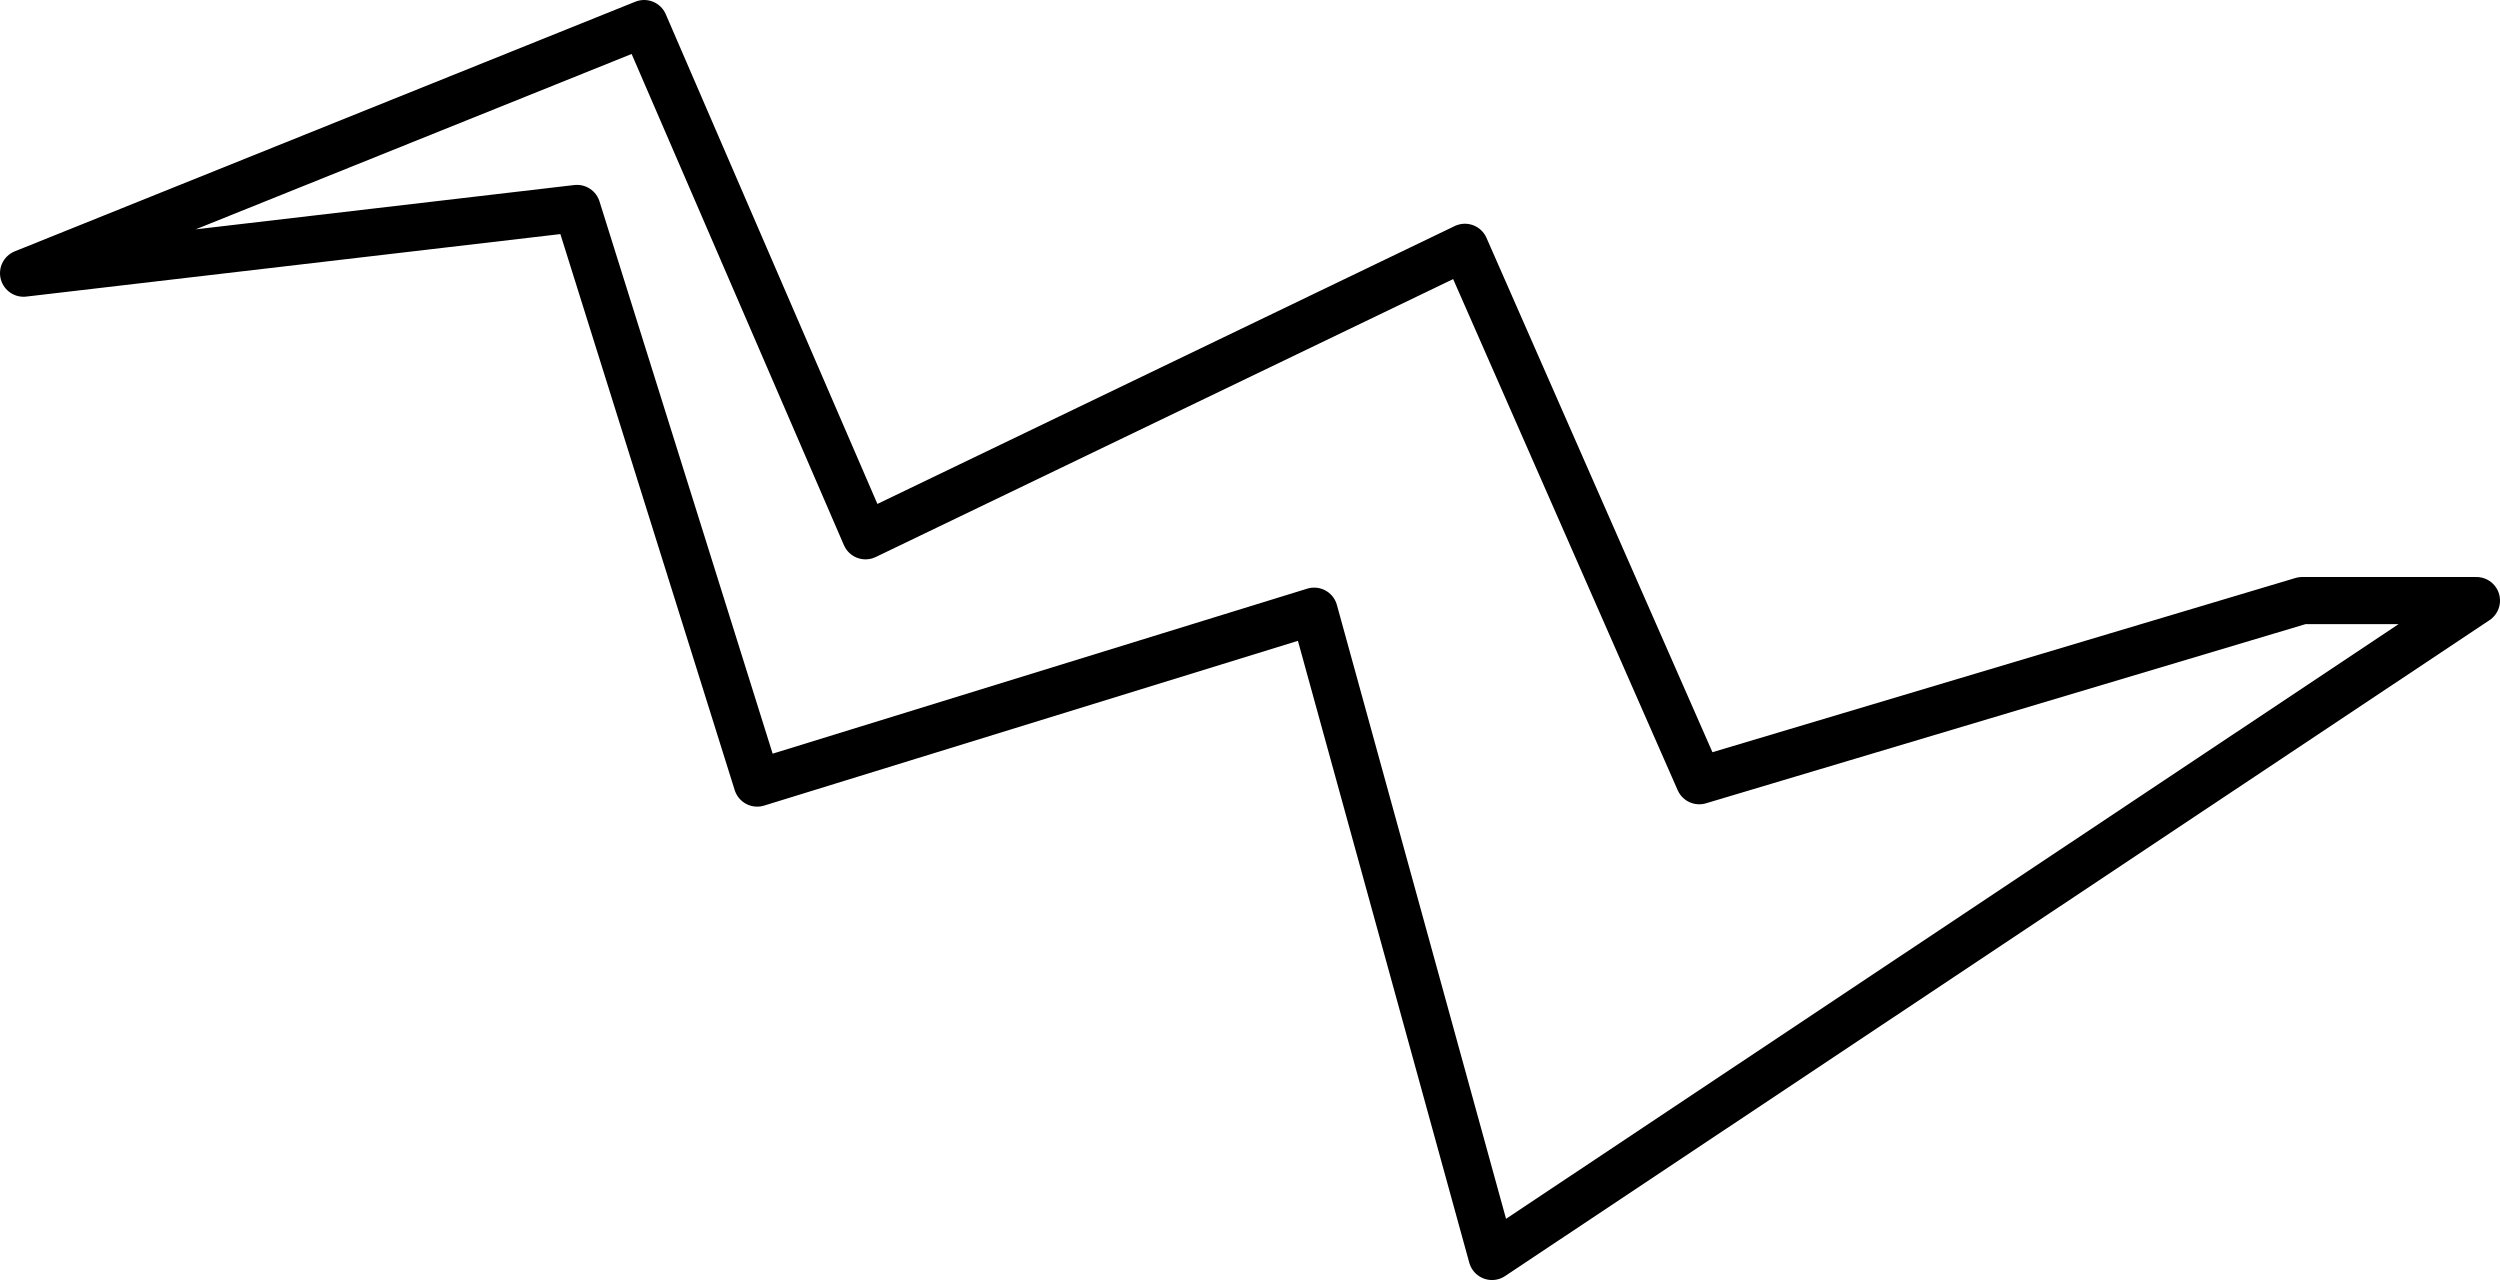 <?xml version="1.0" encoding="UTF-8" standalone="no"?>
<svg xmlns:xlink="http://www.w3.org/1999/xlink" height="54.35px" width="106.15px" xmlns="http://www.w3.org/2000/svg">
  <g transform="matrix(1.0, 0.0, 0.0, 1.0, 53.1, 27.15)">
    <path d="M44.65 -1.65 L19.05 6.0 9.1 -16.65 -16.35 -4.4 -25.75 -26.15 -52.1 -15.55 -28.6 -18.3 -20.95 6.1 2.7 -1.2 10.25 26.2 52.05 -1.65 44.65 -1.65 Z" fill="none" stroke="#000000" stroke-linecap="round" stroke-linejoin="round" stroke-width="2.0"/>
  </g>
</svg>
